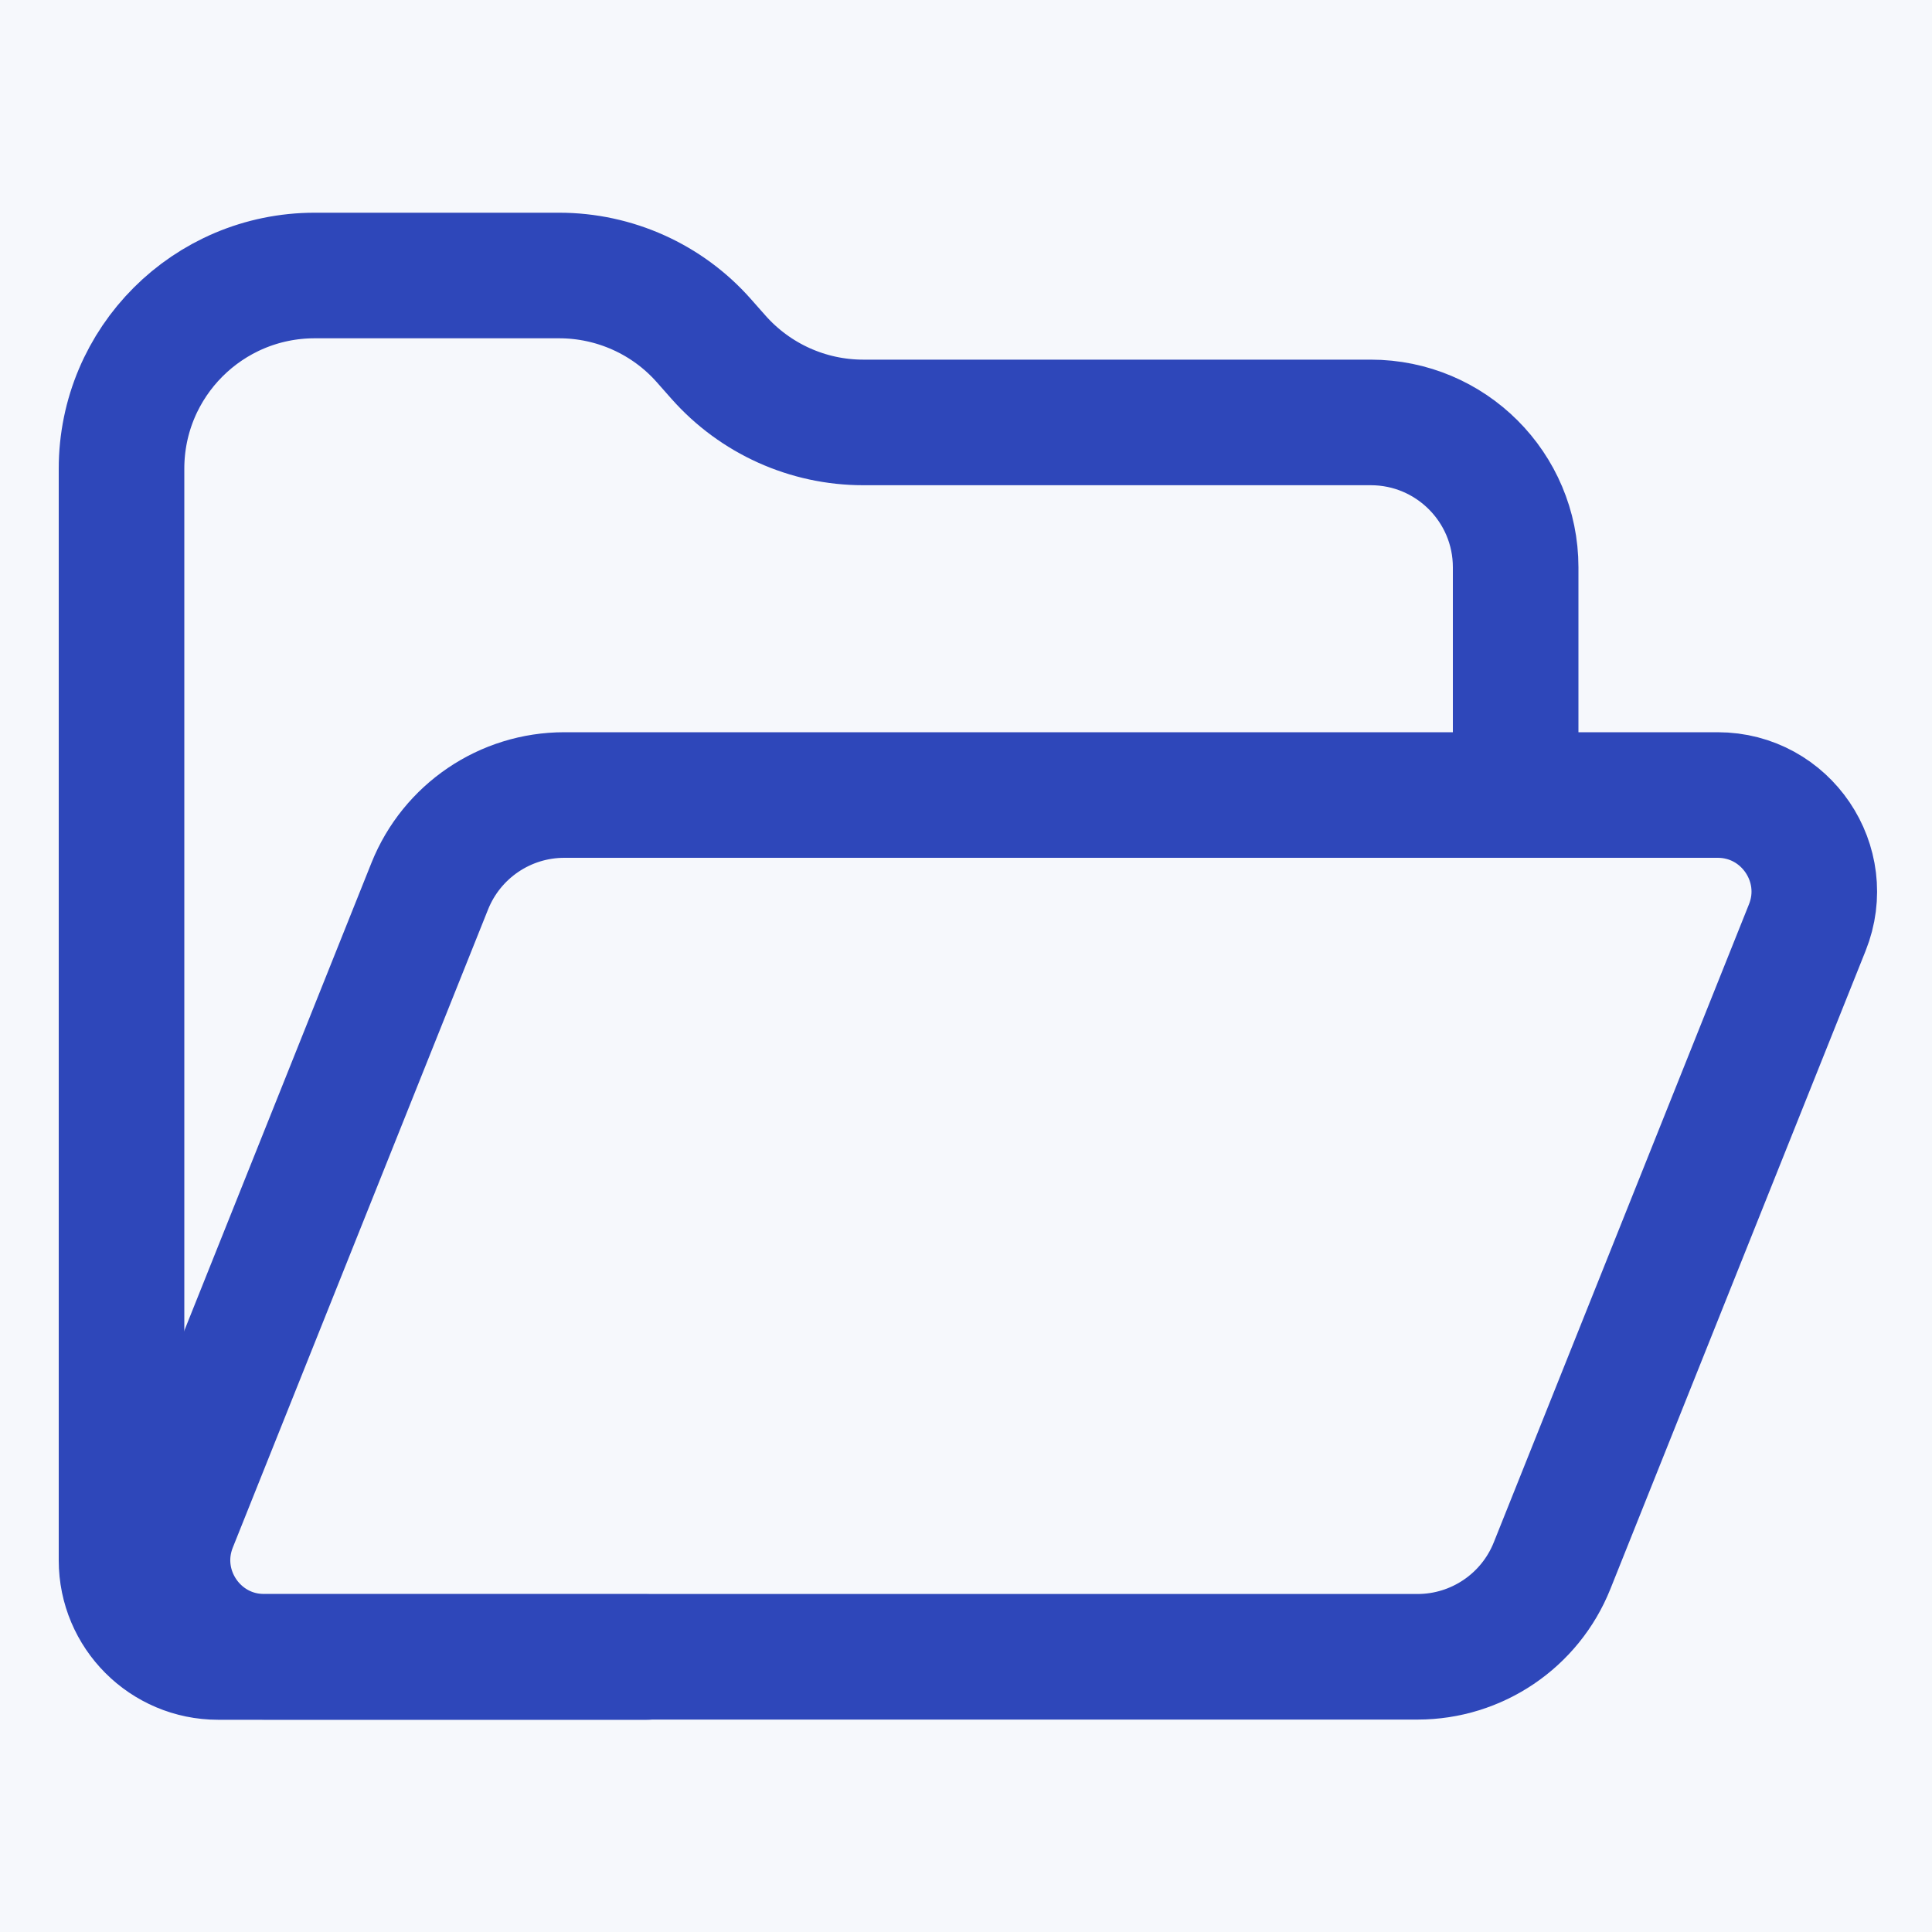<svg width="20" height="20" viewBox="0 0 20 20" fill="none" xmlns="http://www.w3.org/2000/svg">
<rect width="20" height="20" fill="#F6F8FC"/>
<path d="M6.69 17.153H2.258C1.706 17.153 1.258 16.705 1.258 16.153L1.258 4.852C1.258 3.747 2.153 2.852 3.258 2.852H5.788C6.361 2.852 6.907 3.097 7.286 3.526L7.438 3.698C7.818 4.127 8.363 4.373 8.936 4.373H14.19C15.018 4.373 15.69 5.044 15.69 5.873L15.69 8.132" stroke="#2E47BA" stroke-width="1.3" stroke-linecap="round"/>
<path d="M4.449 9.173C4.677 8.604 5.228 8.23 5.842 8.23H17.781C18.488 8.23 18.972 8.945 18.709 9.602L16.067 16.208C15.839 16.778 15.287 17.151 14.674 17.151H2.735C2.027 17.151 1.544 16.436 1.806 15.78L4.449 9.173Z" stroke="#2E47BA" stroke-width="1.3" stroke-linecap="round"/>
</svg>
